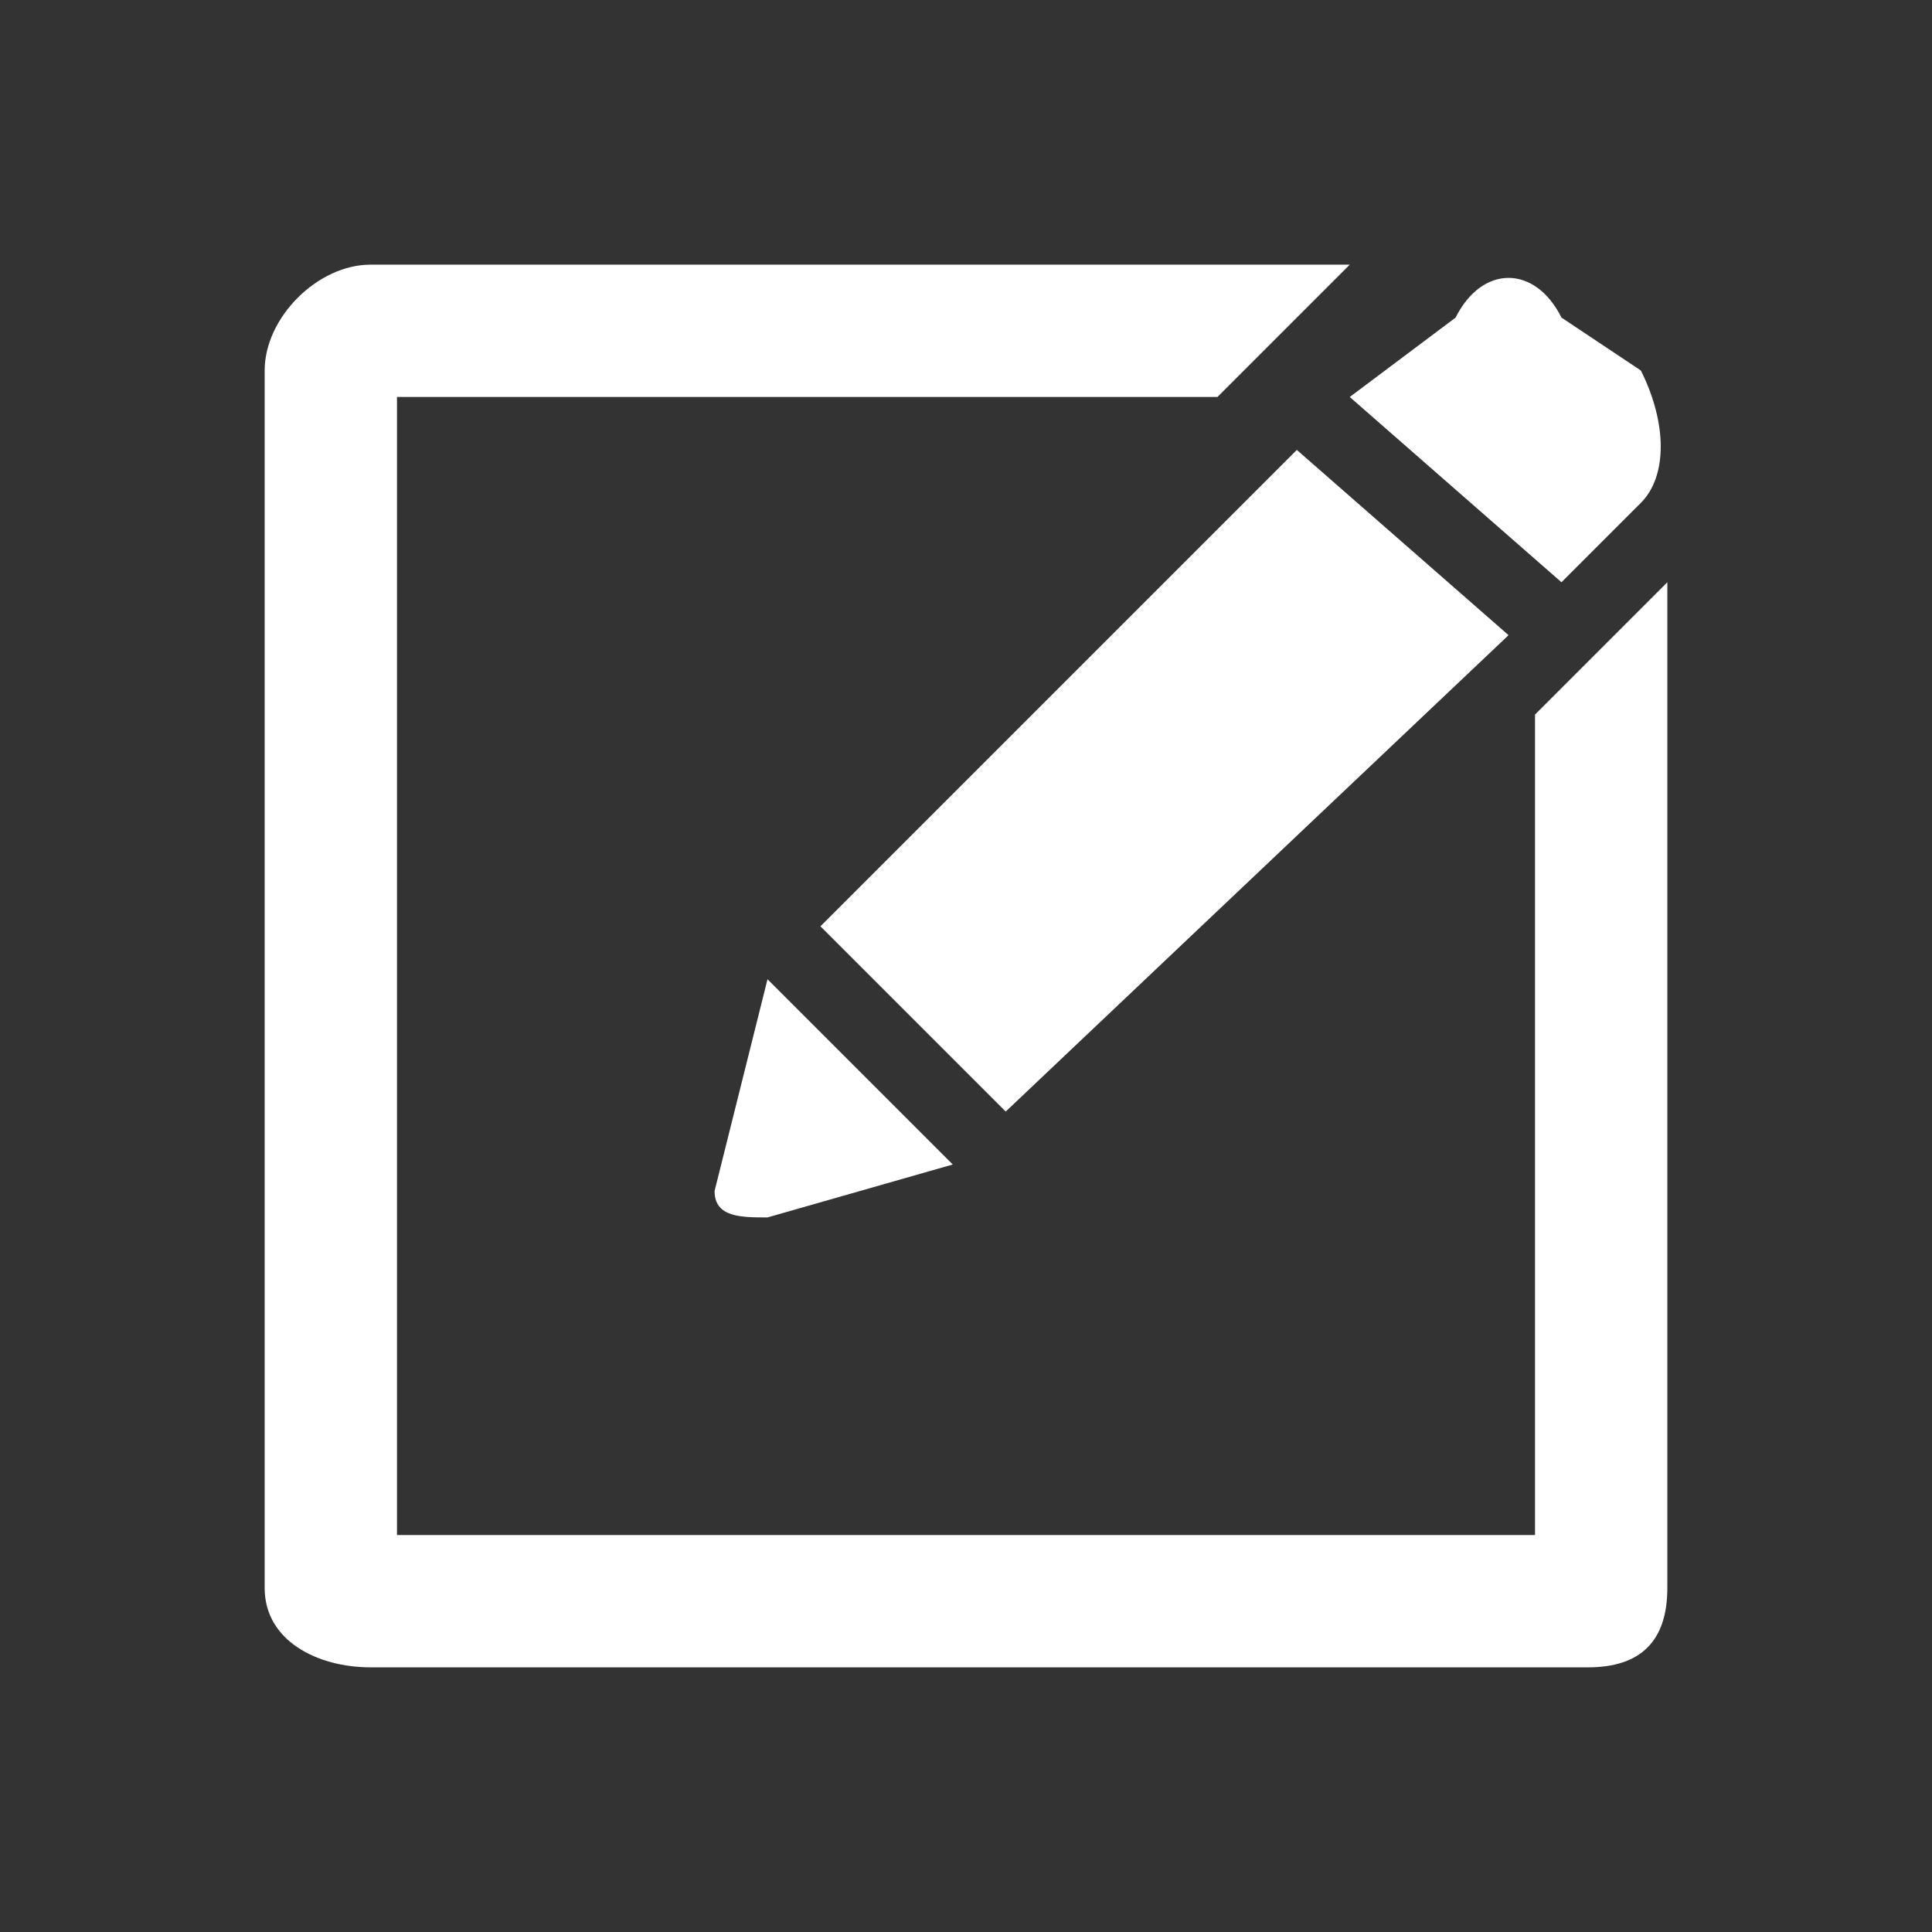 <svg xmlns="http://www.w3.org/2000/svg" width="64" height="64" shape-rendering="geometricPrecision" text-rendering="geometricPrecision" image-rendering="optimizeQuality" fill-rule="evenodd" clip-rule="evenodd" viewBox="0 0 0.73 0.73"><rect x="0" y="0" width="0.73" height="0.73" fill="#333333" stroke="none"/><path fill="none" d="M0 0h.73v.73H0z"/><path fill="#fff" d="M.14.1h.37L.46.15H.15v.43h.43V.27L.63.22V.6C.63.62.62.63.6.63H.14C.12.63.1.62.1.6V.14C.1.12.12.1.14.1zm.45.02l.03.02c.01.02.01.04 0 .05L.59.22.51.15.55.12C.56.1.58.1.59.12zm-.1.05l.08.07-.19.18L.31.35.49.17zM.36.44L.29.46C.28.46.27.46.27.45L.29.37l.07.07z"/></svg>